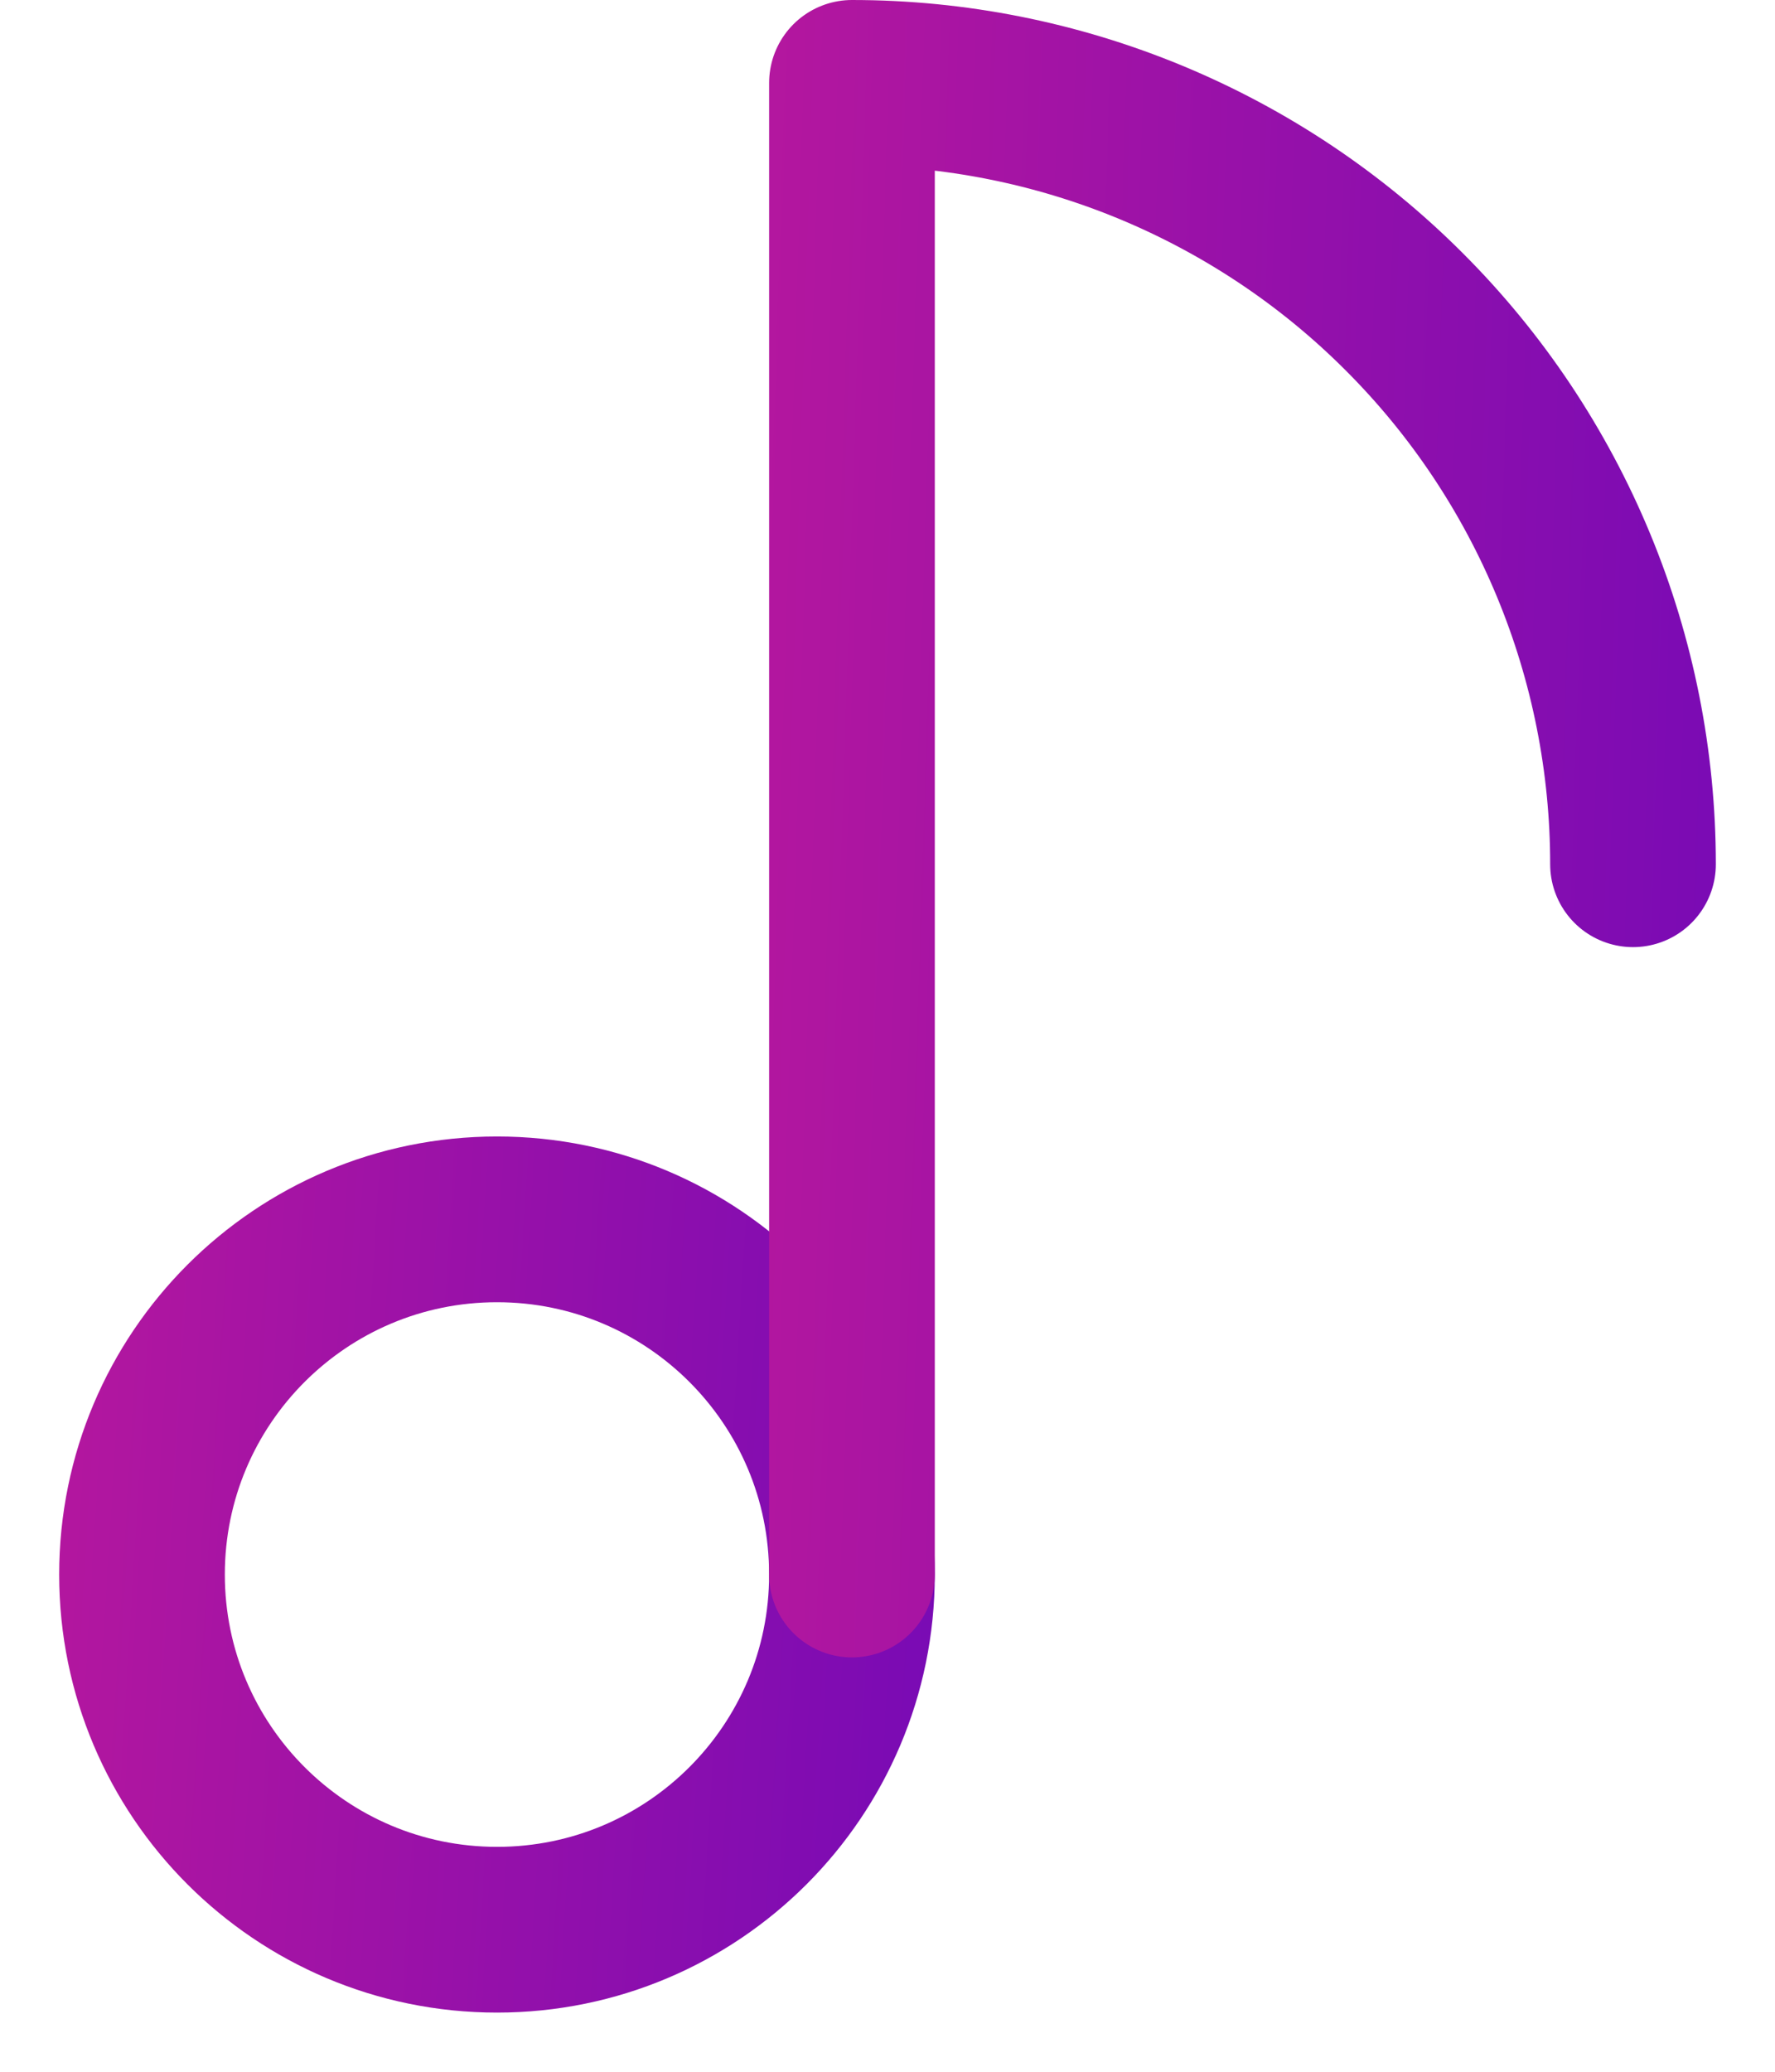 <svg width="30" height="35" viewBox="0 0 20 25" fill="none" xmlns="http://www.w3.org/2000/svg">
<path d="M5.286 23.286C7.653 23.286 9.571 21.367 9.571 19C9.571 16.633 7.653 14.714 5.286 14.714C2.919 14.714 1 16.633 1 19C1 21.367 2.919 23.286 5.286 23.286Z" stroke="url(#paint0_linear_7_883)" stroke-width="2" stroke-linecap="round" stroke-linejoin="round"/>
<path d="M9.571 19V1C10.81 1 12.036 1.244 13.18 1.718C14.323 2.192 15.363 2.886 16.238 3.762C17.114 4.637 17.808 5.676 18.282 6.82C18.756 7.964 19 9.19 19 10.429V10.429" stroke="url(#paint1_linear_7_883)" stroke-width="2" stroke-linecap="round" stroke-linejoin="round"/>
<defs>
<linearGradient id="paint0_linear_7_883" x1="-0.105" y1="13.396" x2="12.335" y2="14.158" gradientUnits="userSpaceOnUse">
<stop stop-color="#B5179E"/>
<stop offset="1" stop-color="#7209B7"/>
</linearGradient>
<linearGradient id="paint1_linear_7_883" x1="8.356" y1="-1.769" x2="22.077" y2="-1.329" gradientUnits="userSpaceOnUse">
<stop stop-color="#B5179E"/>
<stop offset="1" stop-color="#7209B7"/>
</linearGradient>
</defs>
</svg>
